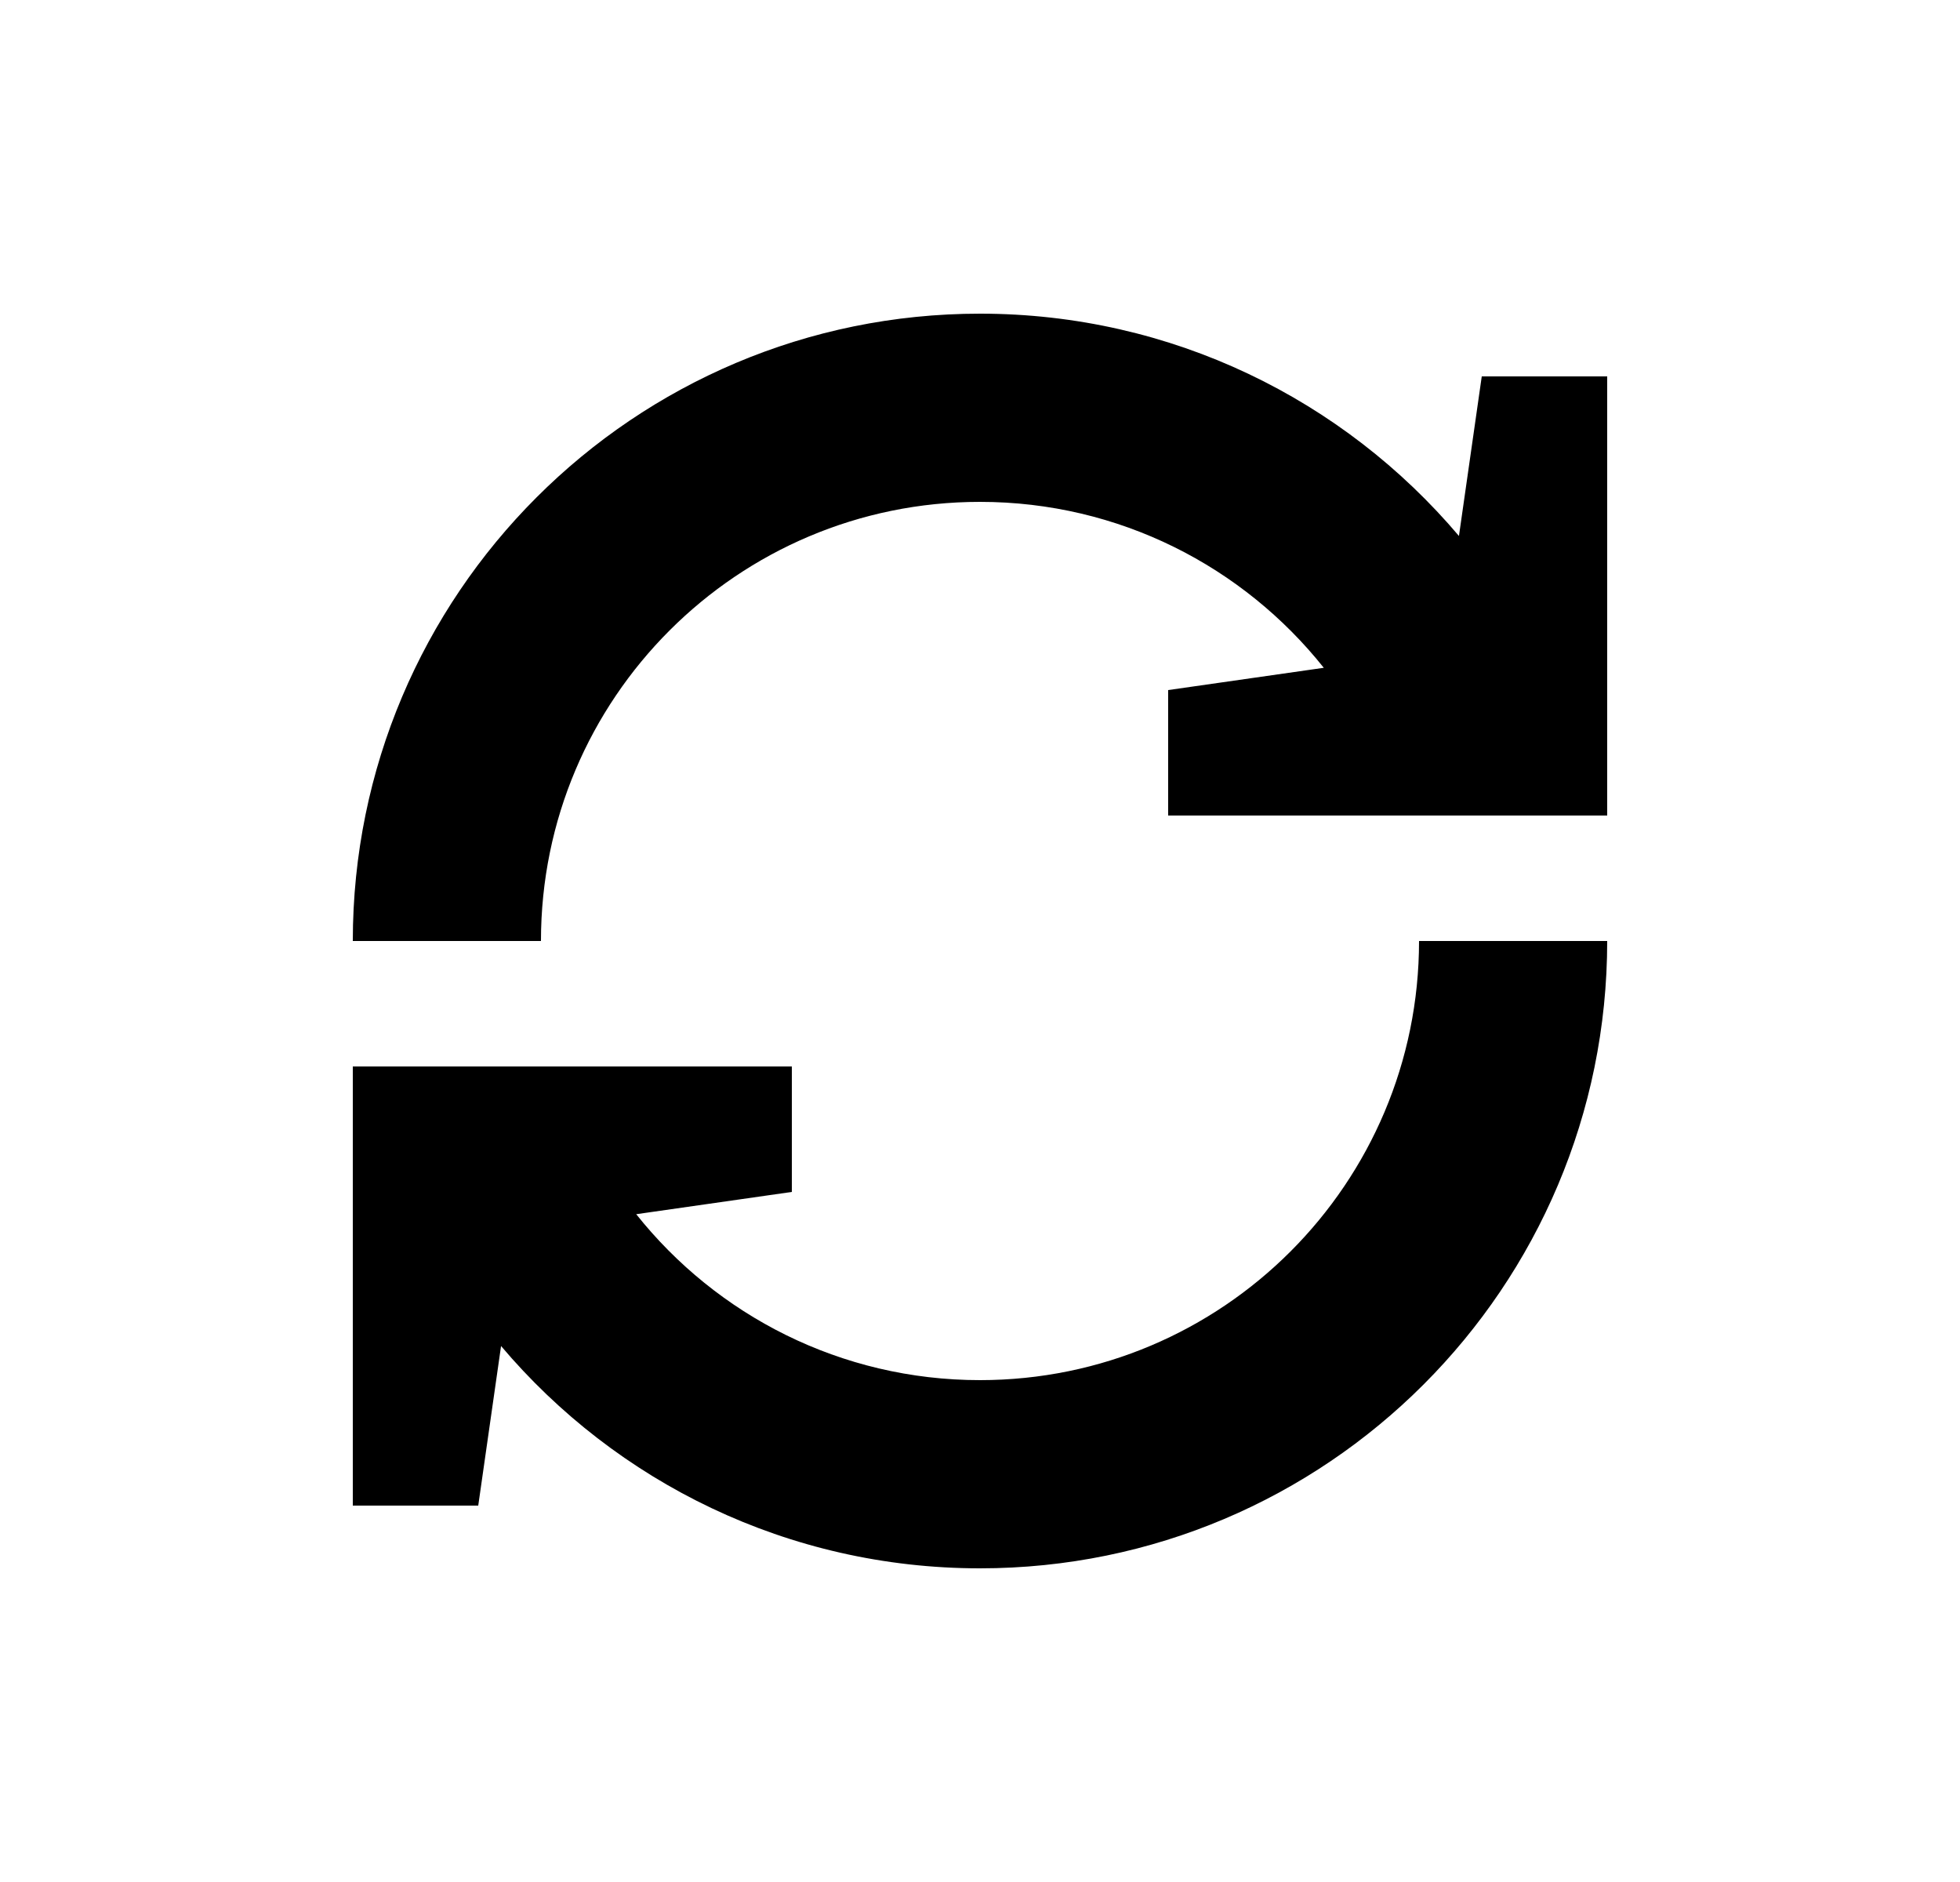 <svg xmlns="http://www.w3.org/2000/svg" width="25" height="24" viewBox="0 0 25 24" fill="none"><rect width="25" height="24" fill="none"/>
<path d="M6.9 12C6.9 8.907 9.407 6.4 12.5 6.4C14.276 6.4 15.859 7.227 16.885 8.516L14.9 8.8V10.4H20.5L20.5 4.8H18.9L18.609 6.835C17.142 5.101 14.95 4 12.5 4C8.082 4 4.5 7.582 4.5 12H6.9Z" fill="#000000"/>
<path d="M12.5 17.6C15.593 17.6 18.1 15.093 18.1 12H20.5C20.5 16.418 16.918 20 12.5 20C10.05 20 7.858 18.899 6.391 17.165L6.1 19.2H4.5L4.5 13.6H10.1V15.2L8.115 15.484C9.141 16.773 10.724 17.6 12.5 17.6Z" fill="#000000"/>
</svg>

